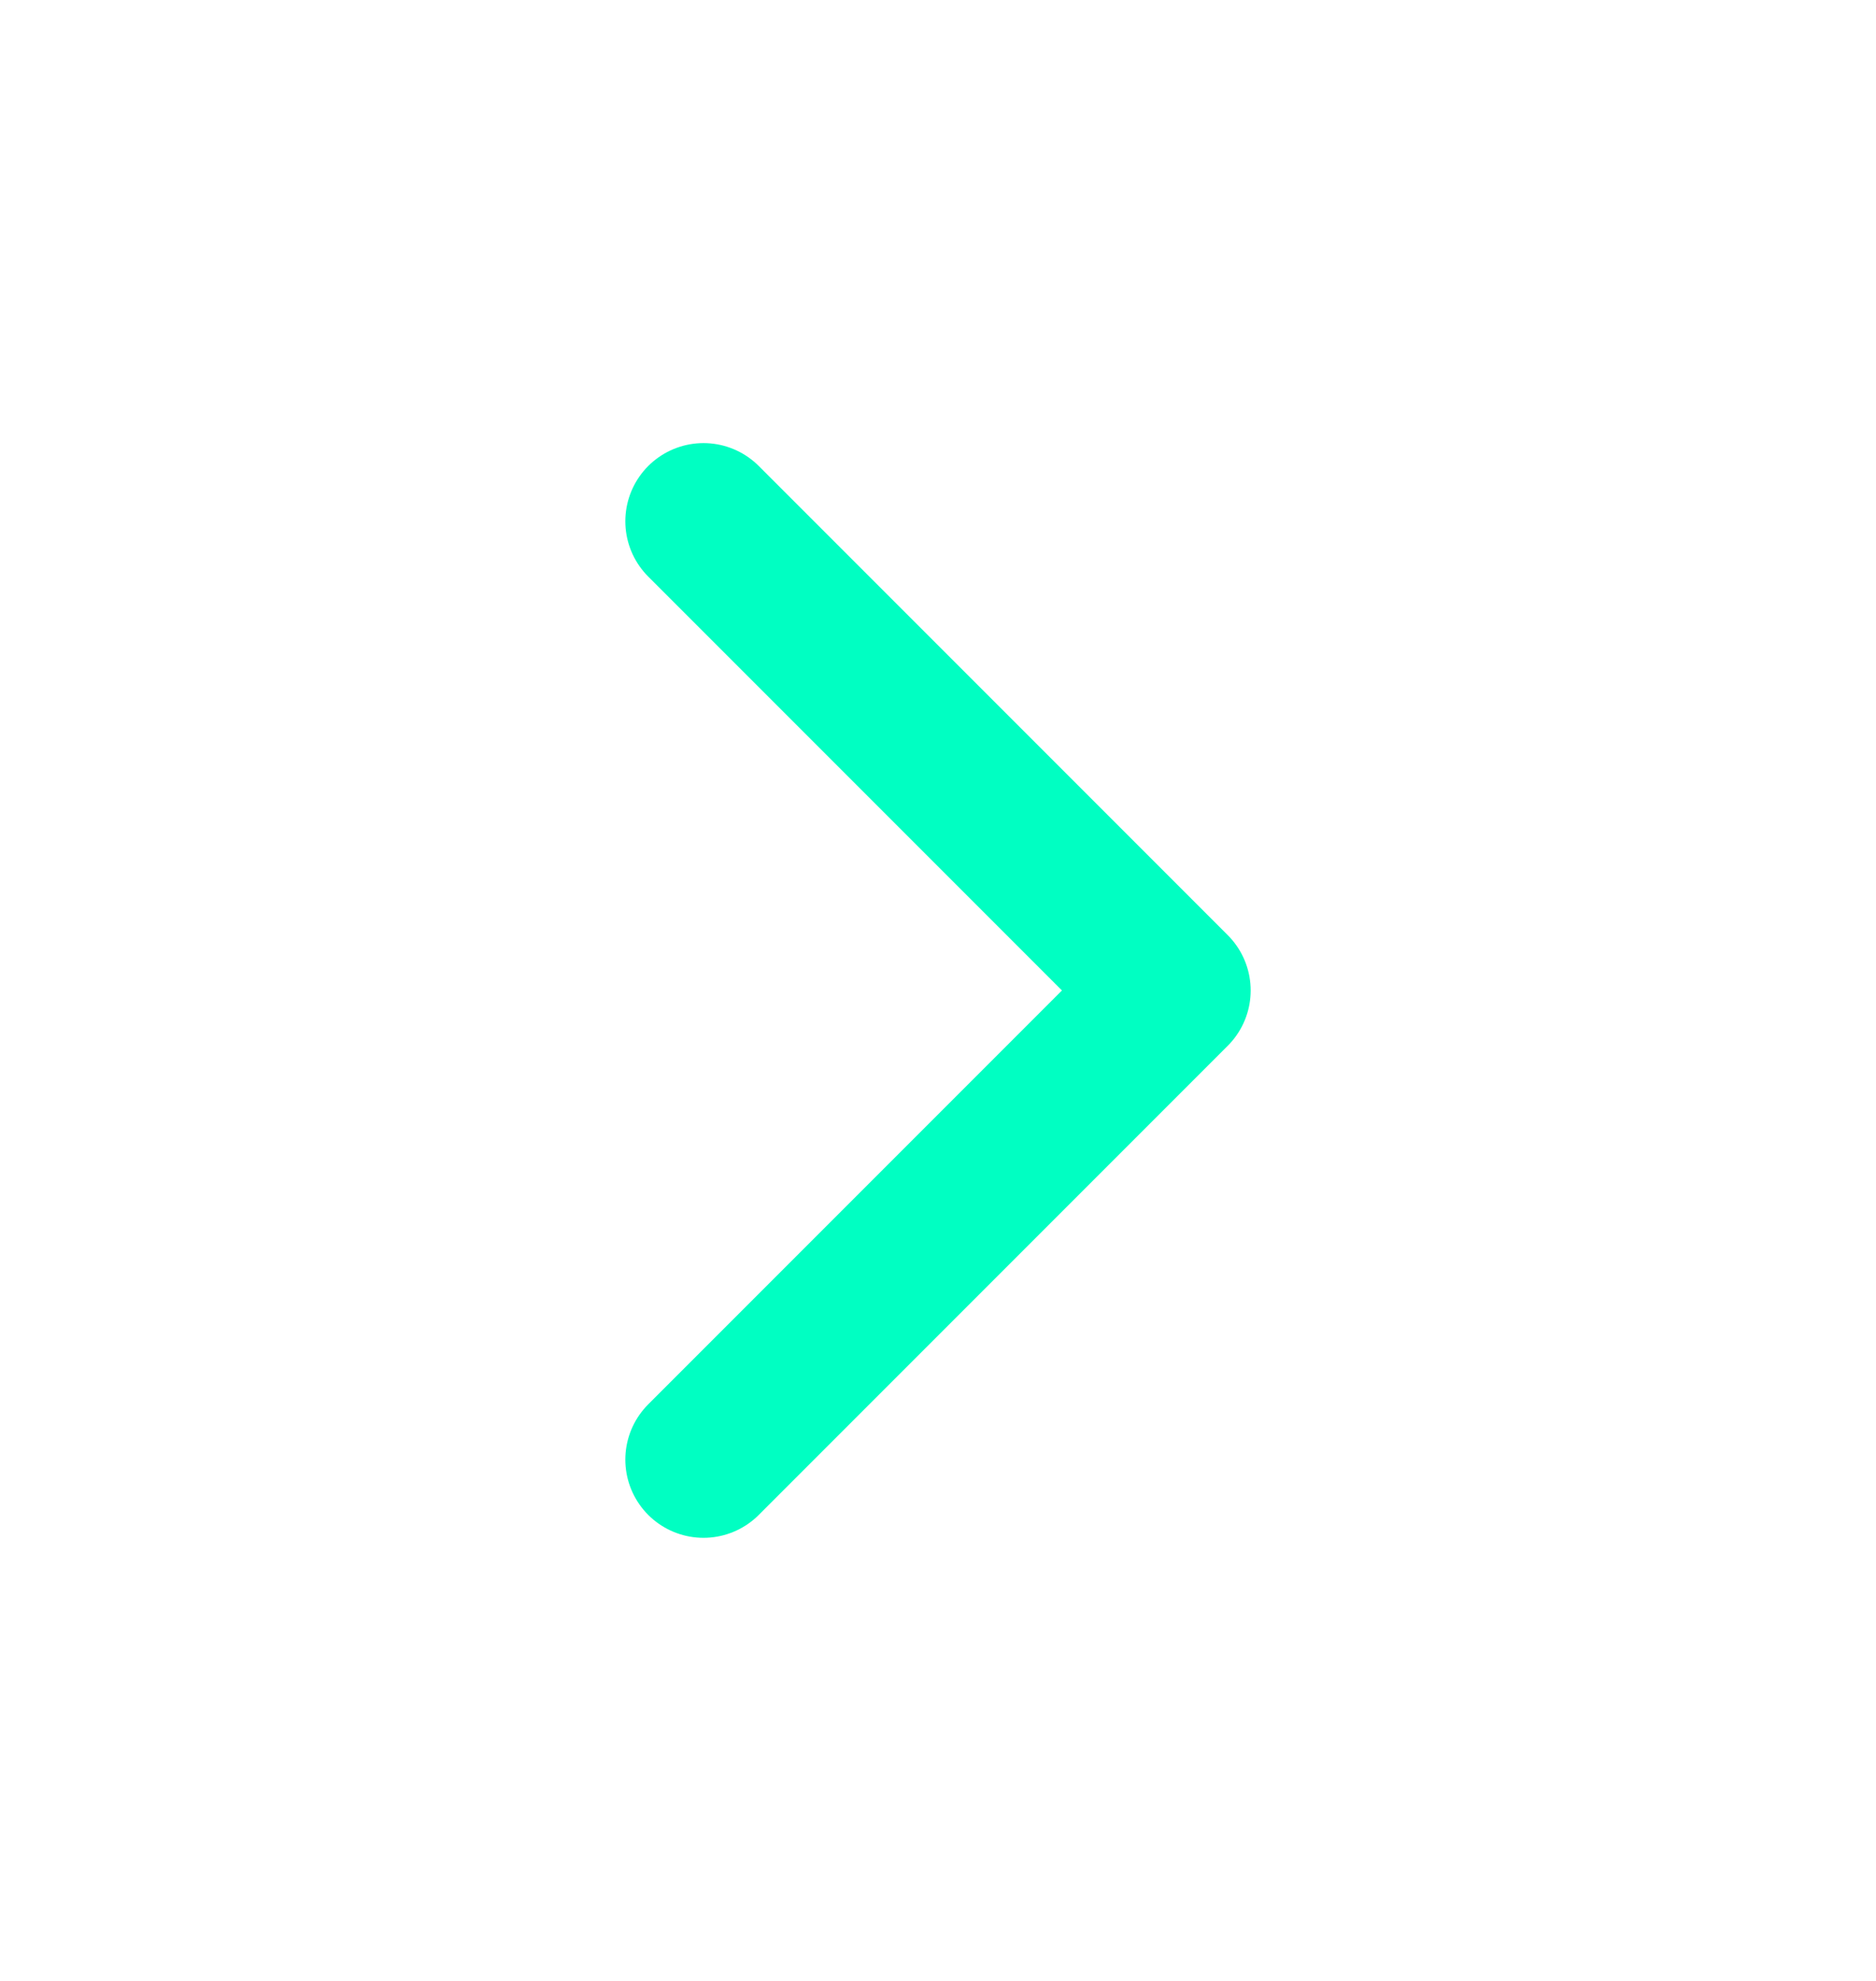 <svg width="18" height="19" viewBox="0 0 18 19" fill="none" xmlns="http://www.w3.org/2000/svg">
<path d="M6.75 14L11.25 9.5L6.75 5" stroke="#00FFC2" stroke-width="1.5" stroke-linecap="round" stroke-linejoin="round"/>
</svg>
